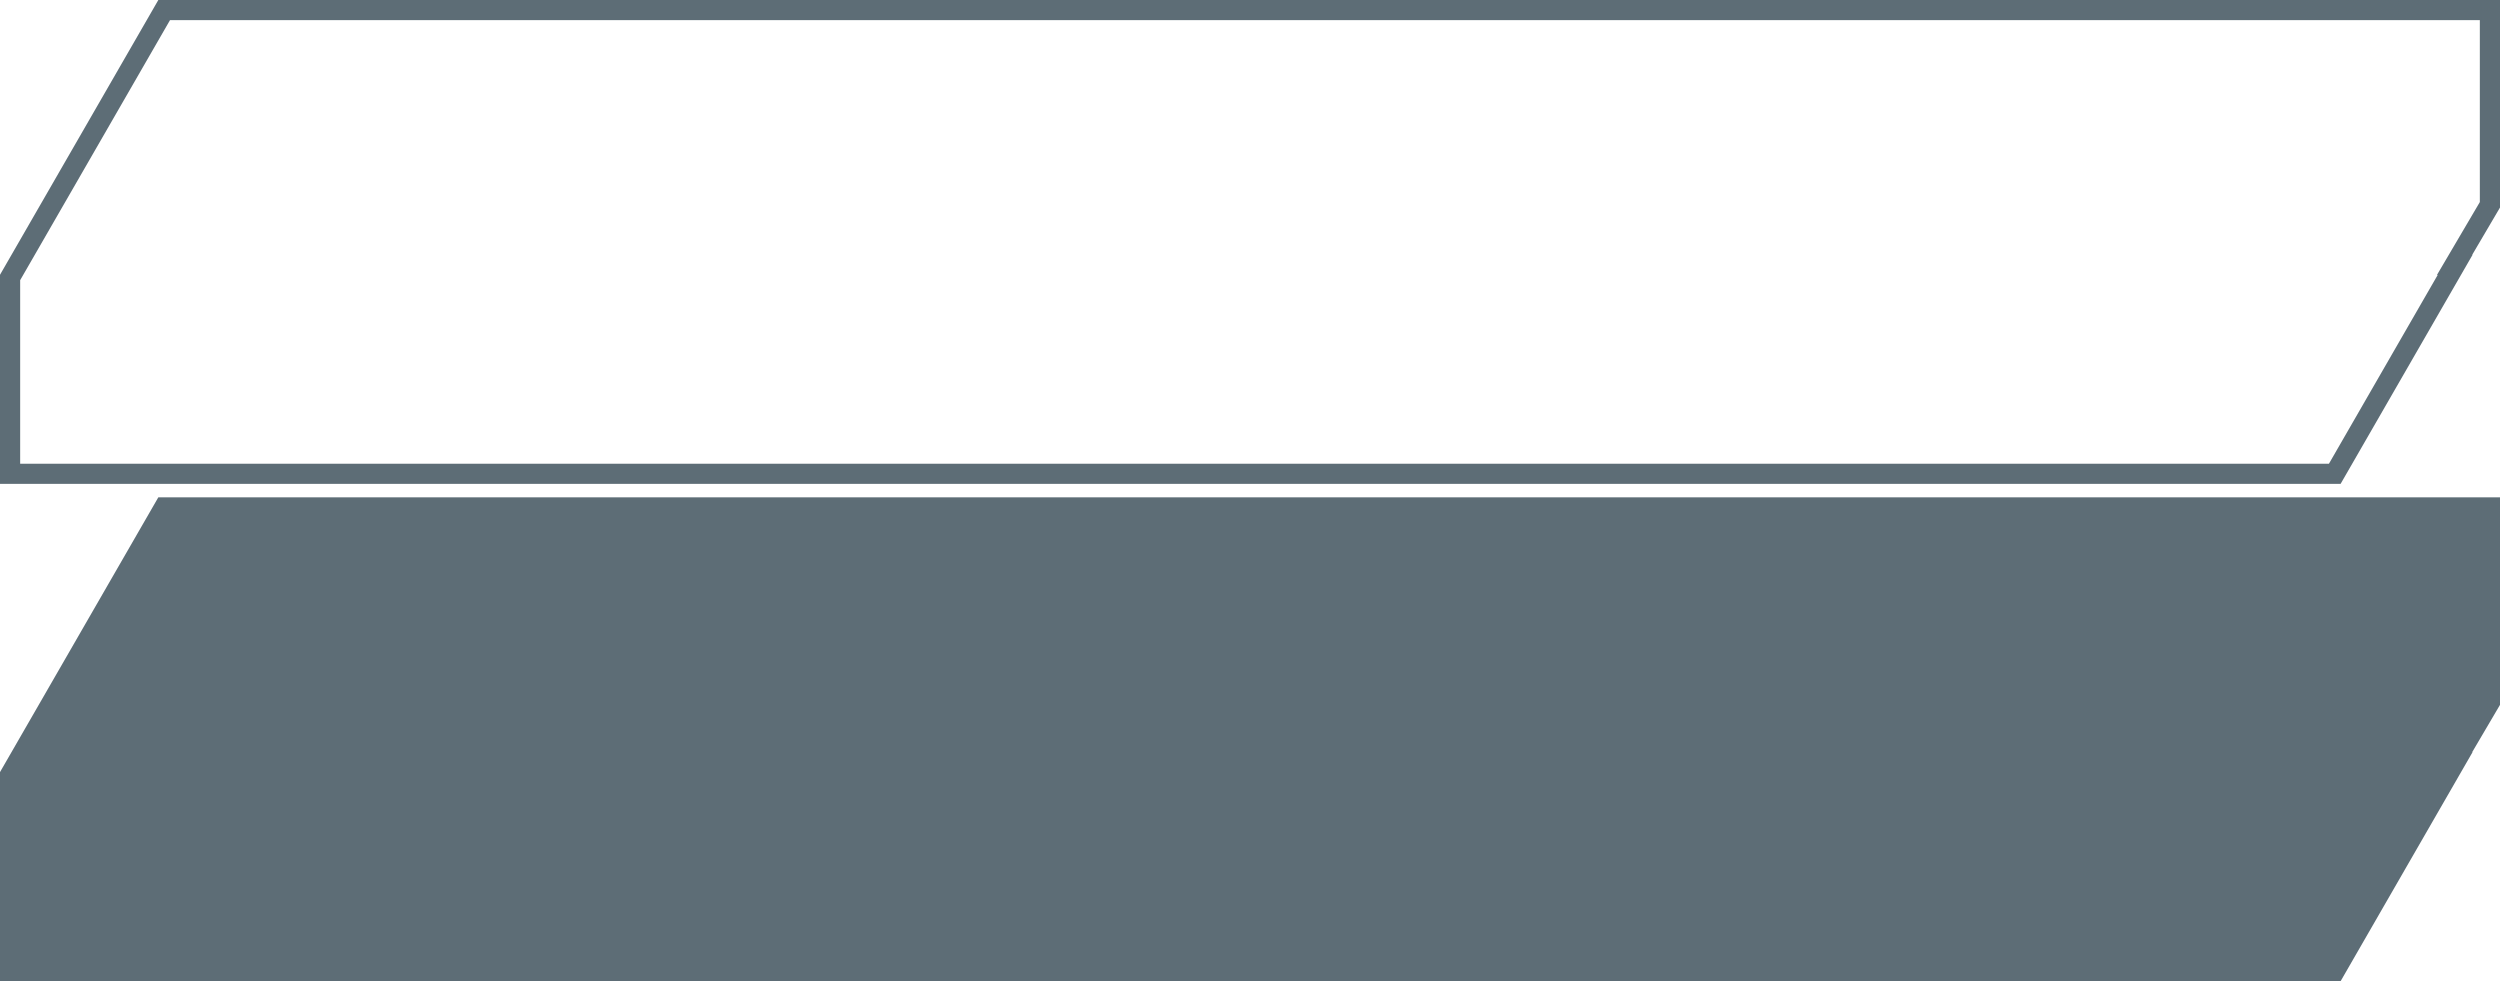 <svg width="372" height="146" viewBox="0 0 372 146" fill="none" xmlns="http://www.w3.org/2000/svg">
<g clip-path="url(#clip0_2846_58)">
<path d="M372 104.882L367.864 111.915H367.918C360.57 124.676 354.361 135.453 348.282 146H0V114.89L23.56 74H372V104.882Z" fill="#5D6D76"/>
<path d="M24.427 1.5H370.5V30.473L366.571 37.154L365.242 39.414H365.324C358.706 50.906 352.996 60.817 347.415 70.5H1.5V41.291L24.427 1.5Z" stroke="#5D6D76" stroke-width="3"/>
</g>
<defs>
<clipPath id="clip0_2846_58">
<rect width="372" height="146" fill="white"/>
</clipPath>
</defs>
</svg>
